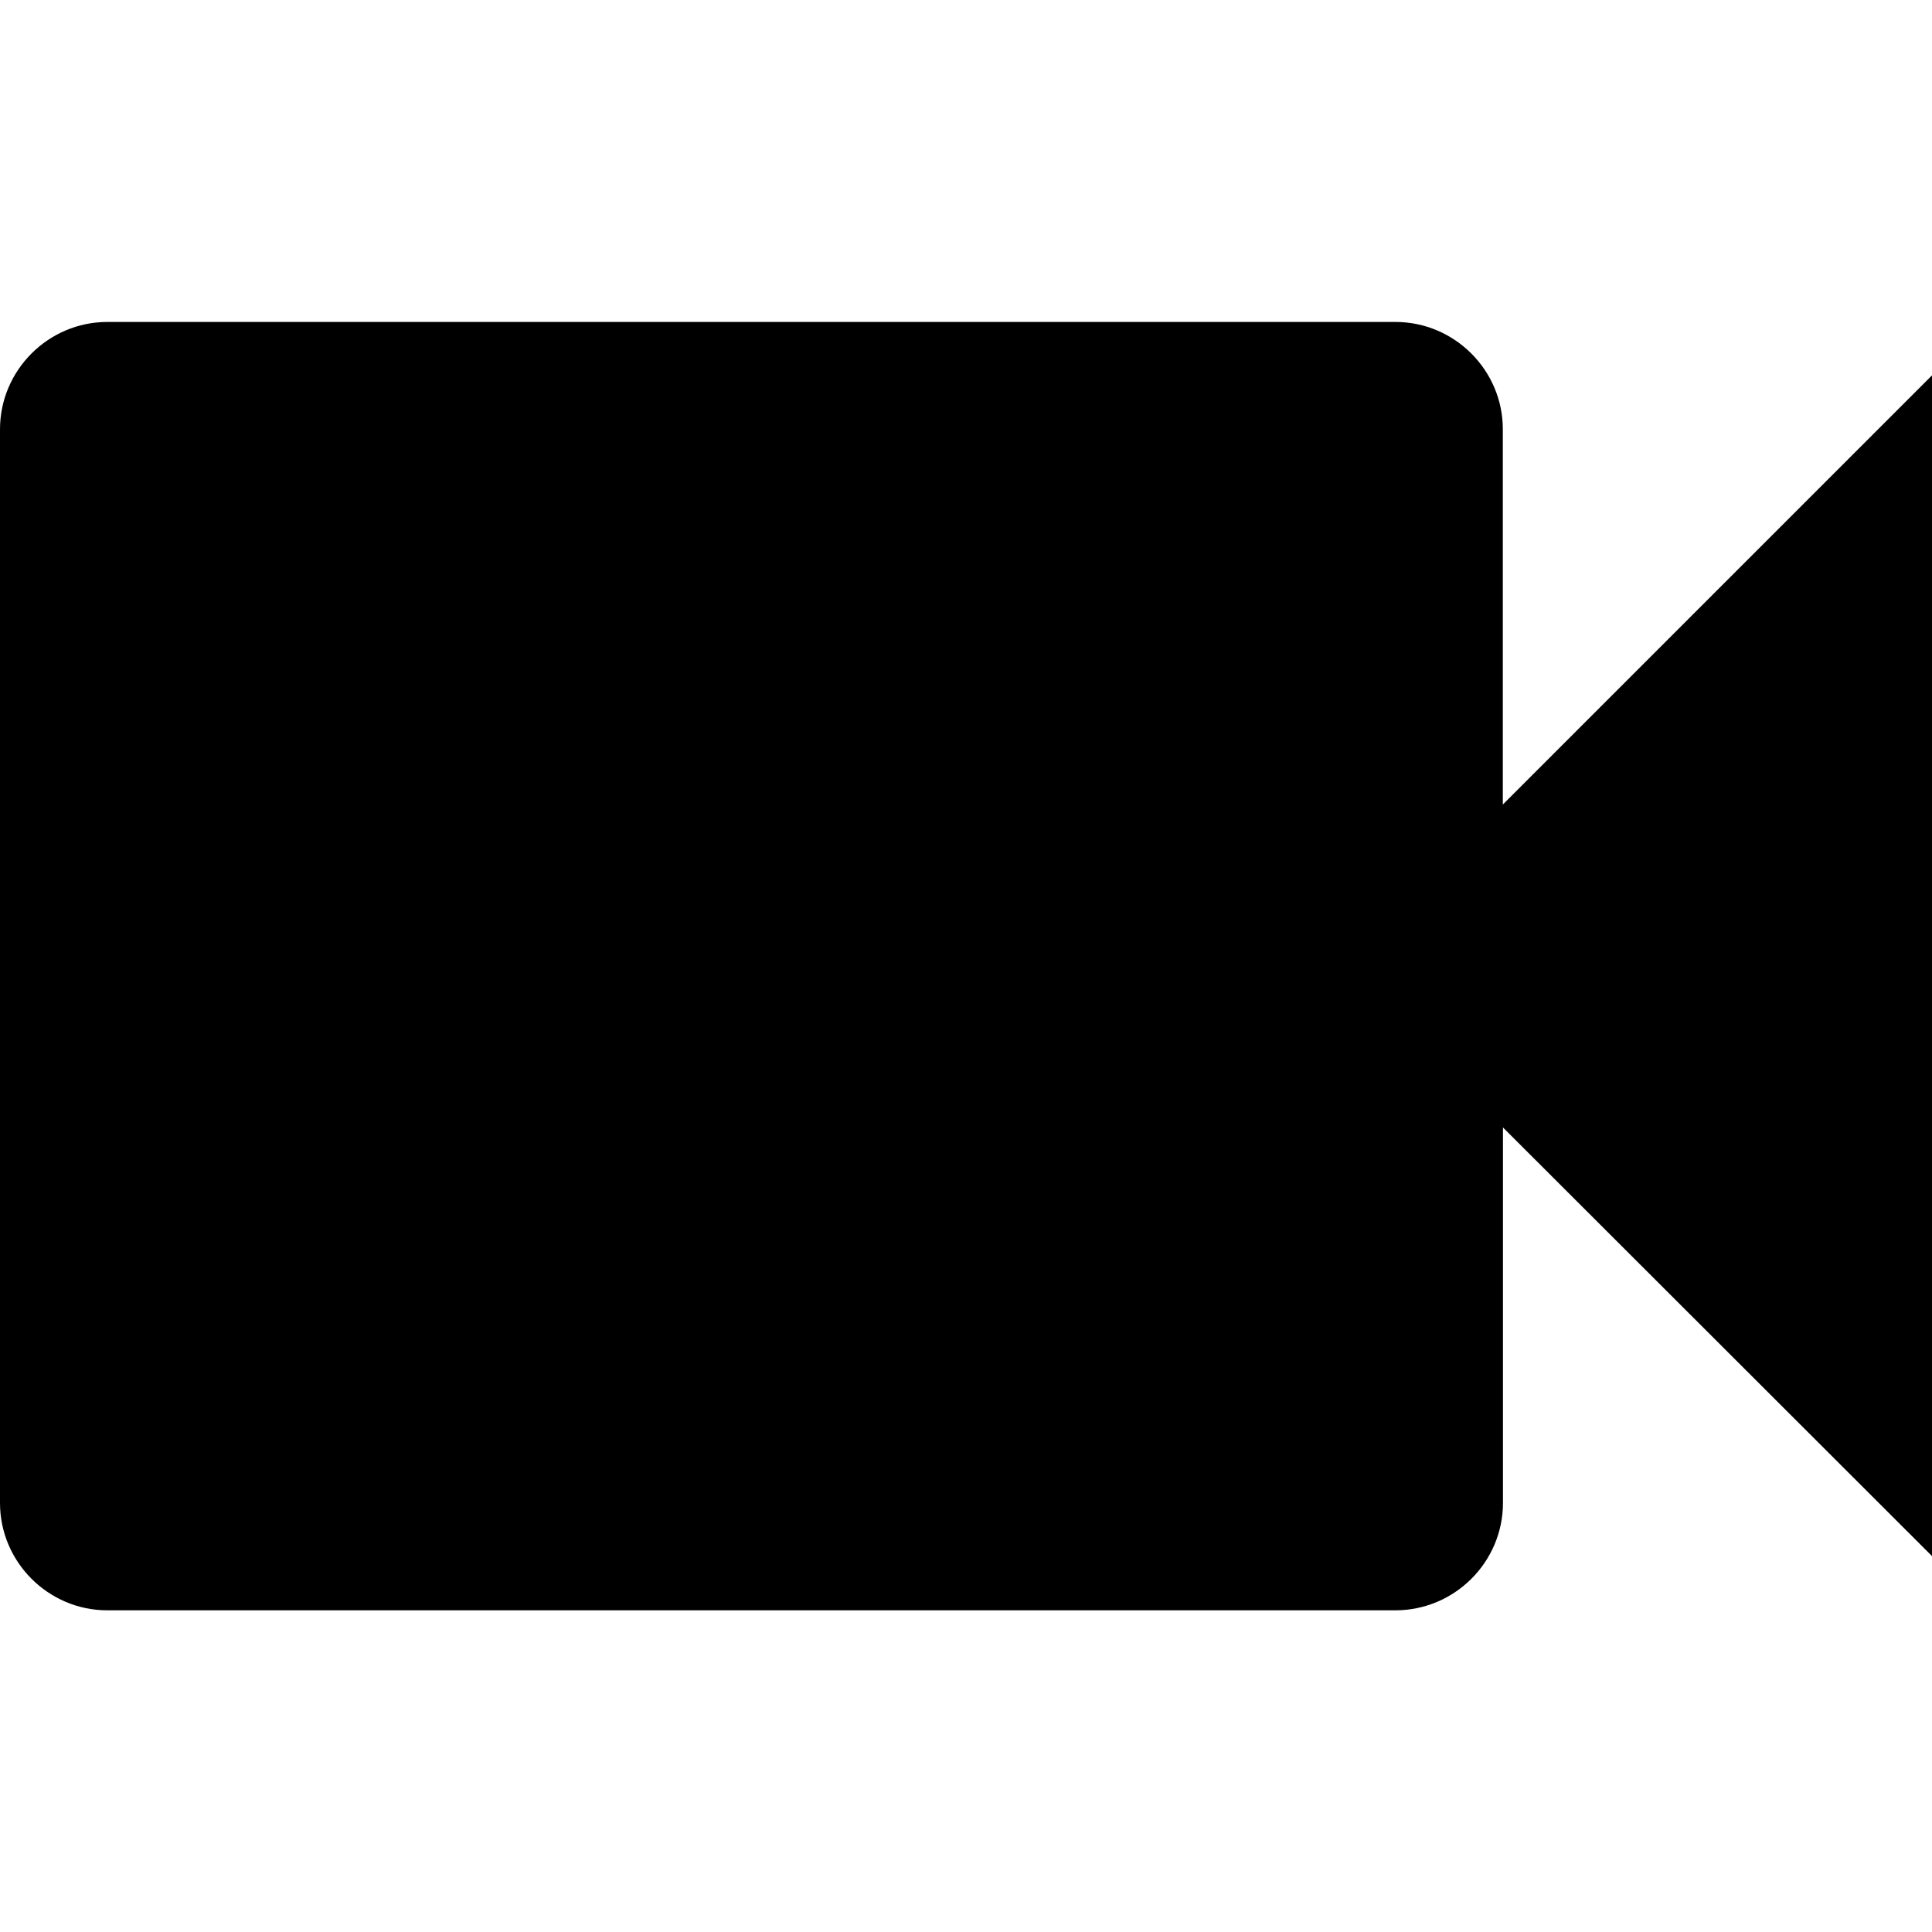 <svg xmlns="http://www.w3.org/2000/svg" width="14" height="14" viewBox="0 0 14 14"><path d="M10.89 5.833V3.11c0-.427-.35-.777-.778-.777H.778c-.428 0-.778.35-.778.778v7.78c0 .428.35.778.778.778h9.333c.43 0 .78-.35.78-.778V8.17L14 11.276V2.72l-3.11 3.11z"/></svg>
